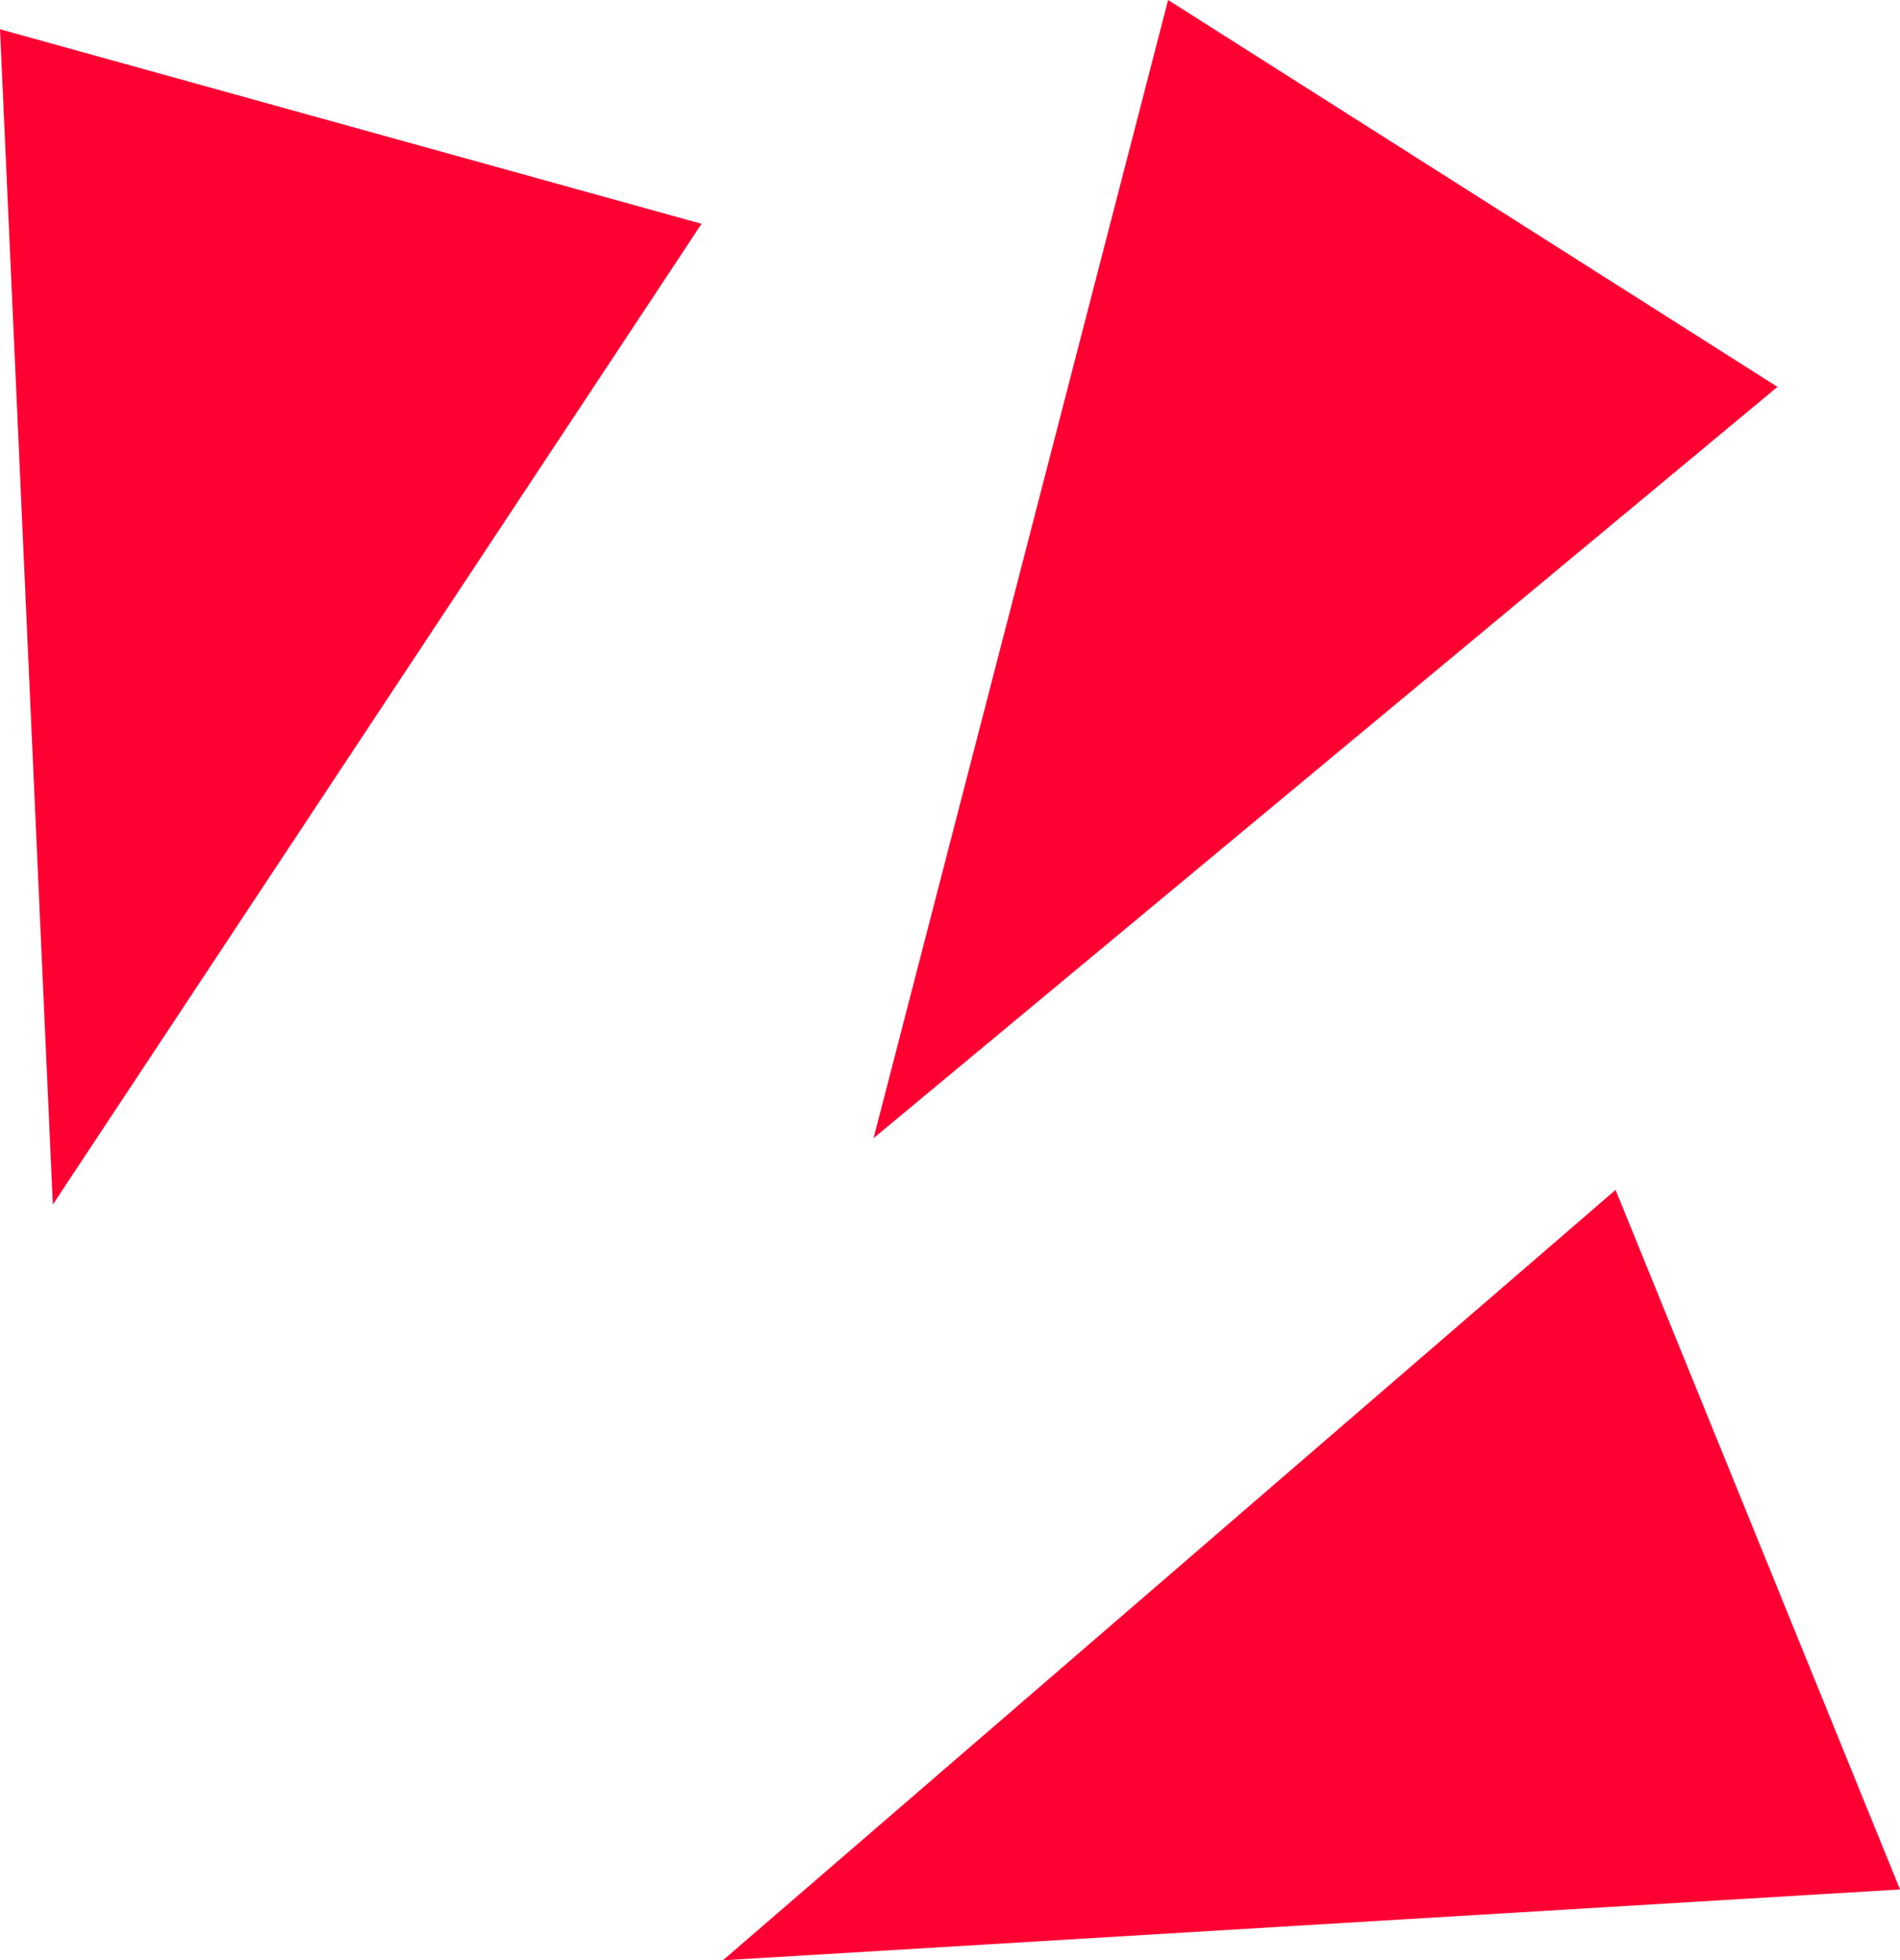 <?xml version="1.0" encoding="UTF-8" standalone="no"?>
<svg xmlns:xlink="http://www.w3.org/1999/xlink" height="87.15px" width="84.5px" xmlns="http://www.w3.org/2000/svg">
  <g transform="matrix(1.0, 0.0, 0.0, 1.0, -125.55, 18.15)">
    <path d="M156.75 -8.2 L127.9 35.4 125.55 -16.85 156.75 -8.2" fill="#ff0033" fill-rule="evenodd" stroke="none"/>
    <path d="M210.05 65.85 L157.7 69.0 197.4 34.75 210.05 65.85" fill="#ff0033" fill-rule="evenodd" stroke="none"/>
    <path d="M204.6 -0.95 L164.4 32.45 177.5 -18.15 204.6 -0.95" fill="#ff0033" fill-rule="evenodd" stroke="none"/>
  </g>
</svg>
